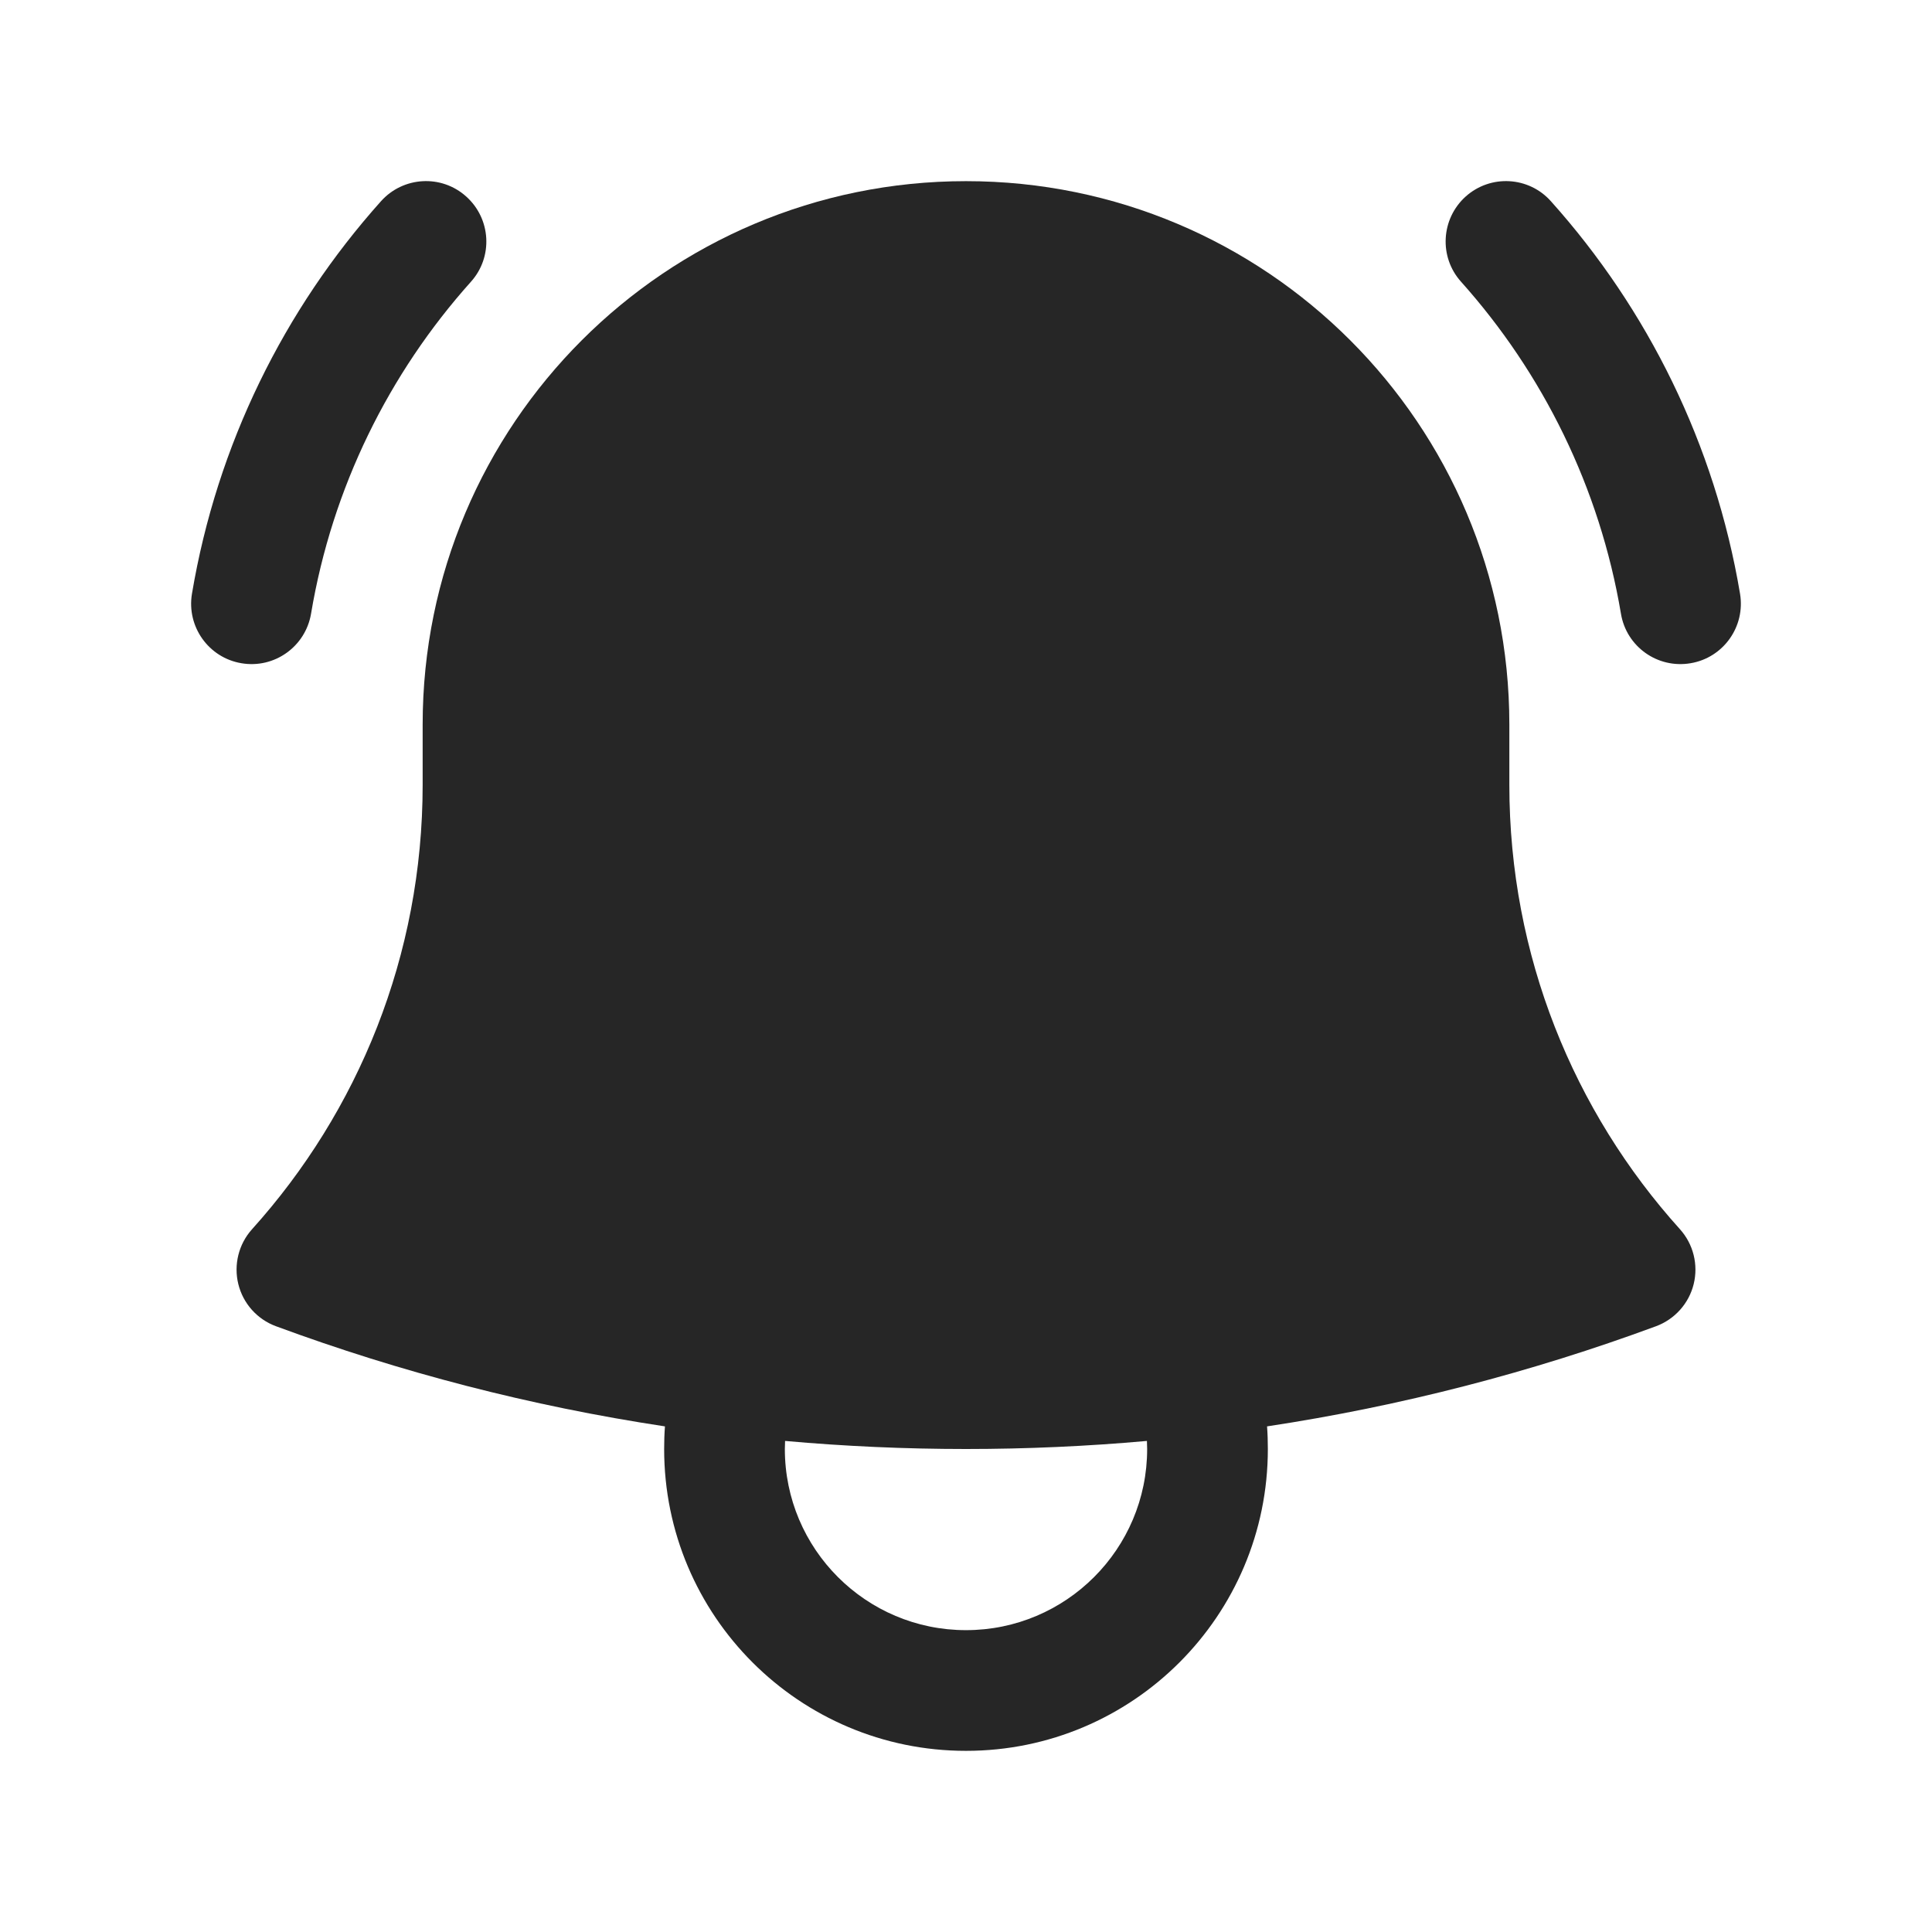 <svg width="17" height="17" viewBox="0 0 17 17" fill="none" xmlns="http://www.w3.org/2000/svg">
<path d="M4.144 2.479C4.34 2.261 4.321 1.925 4.102 1.729C3.884 1.533 3.548 1.552 3.352 1.771C2.502 2.721 1.91 3.91 1.689 5.225C1.641 5.514 1.836 5.788 2.125 5.836C2.414 5.885 2.688 5.69 2.737 5.4C2.923 4.29 3.423 3.284 4.144 2.479Z" fill="#262626"/>
<path d="M13.647 1.771C13.452 1.552 13.116 1.533 12.897 1.729C12.679 1.925 12.66 2.261 12.856 2.479C13.576 3.284 14.076 4.29 14.263 5.4C14.311 5.69 14.585 5.885 14.875 5.836C15.164 5.788 15.359 5.514 15.311 5.225C15.09 3.91 14.498 2.721 13.647 1.771Z" fill="#262626"/>
<path fill-rule="evenodd" clip-rule="evenodd" d="M8.5 1.594C5.859 1.594 3.719 3.734 3.719 6.375L3.719 6.906C3.719 8.41 3.151 9.78 2.218 10.816C2.1 10.947 2.055 11.128 2.097 11.299C2.139 11.47 2.263 11.609 2.429 11.67C3.522 12.074 4.667 12.372 5.851 12.551C5.846 12.617 5.844 12.683 5.844 12.75C5.844 14.217 7.033 15.406 8.5 15.406C9.967 15.406 11.156 14.217 11.156 12.75C11.156 12.683 11.154 12.617 11.149 12.551C12.332 12.372 13.477 12.074 14.571 11.67C14.736 11.609 14.861 11.47 14.903 11.299C14.945 11.128 14.9 10.947 14.782 10.816C13.848 9.78 13.281 8.41 13.281 6.906V6.41L13.281 6.375C13.281 3.734 11.141 1.594 8.5 1.594ZM6.906 12.75C6.906 12.726 6.907 12.702 6.908 12.679C7.432 12.726 7.963 12.75 8.5 12.75C9.036 12.75 9.568 12.726 10.092 12.679C10.093 12.702 10.094 12.726 10.094 12.75C10.094 13.63 9.38 14.344 8.5 14.344C7.62 14.344 6.906 13.63 6.906 12.75Z" fill="#262626"/>
</svg>

